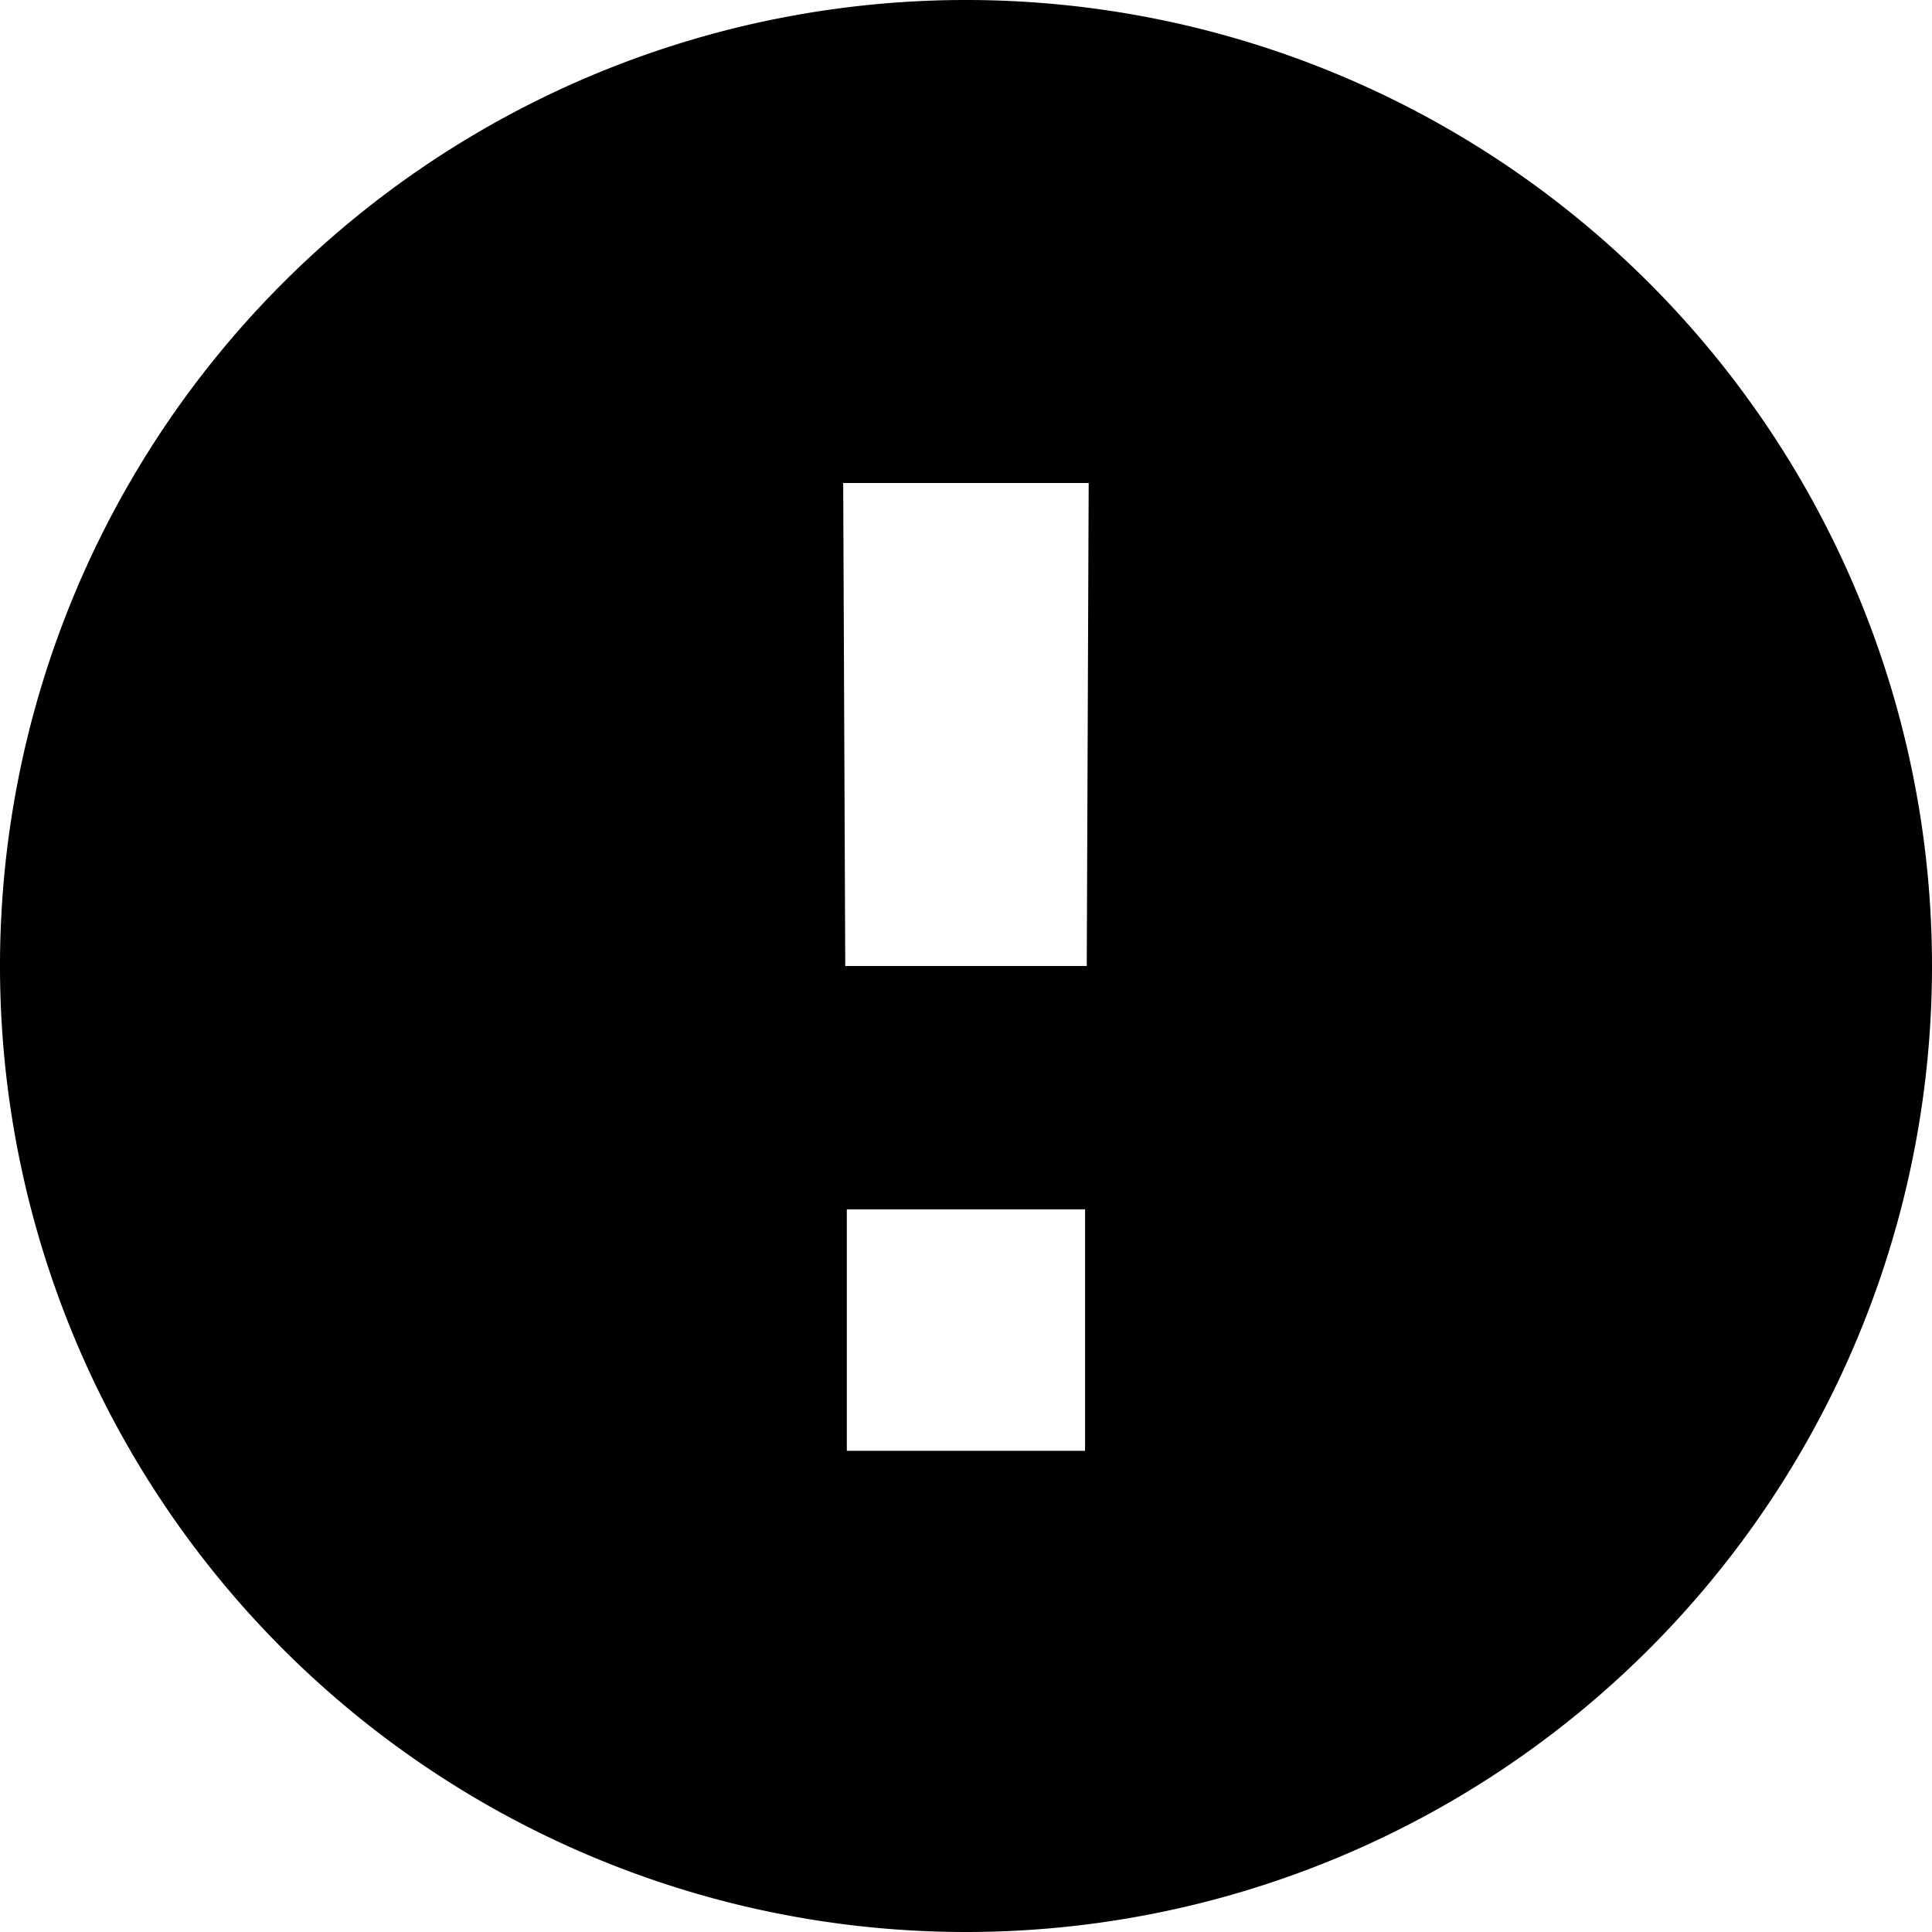 <svg xmlns="http://www.w3.org/2000/svg" width="16" height="16" viewBox="0 0 16 16">
    <path id="exclamation.svg" class="cls-1" d="M400,308a8,8,0,1,1,8-8A8,8,0,0,1,400,308Zm-0.987-3.985h1.973v-2h-1.973v2ZM398.983,296L399,300h2l0.016-4h-2.033Z" transform="translate(-392 -292)" />
</svg>
